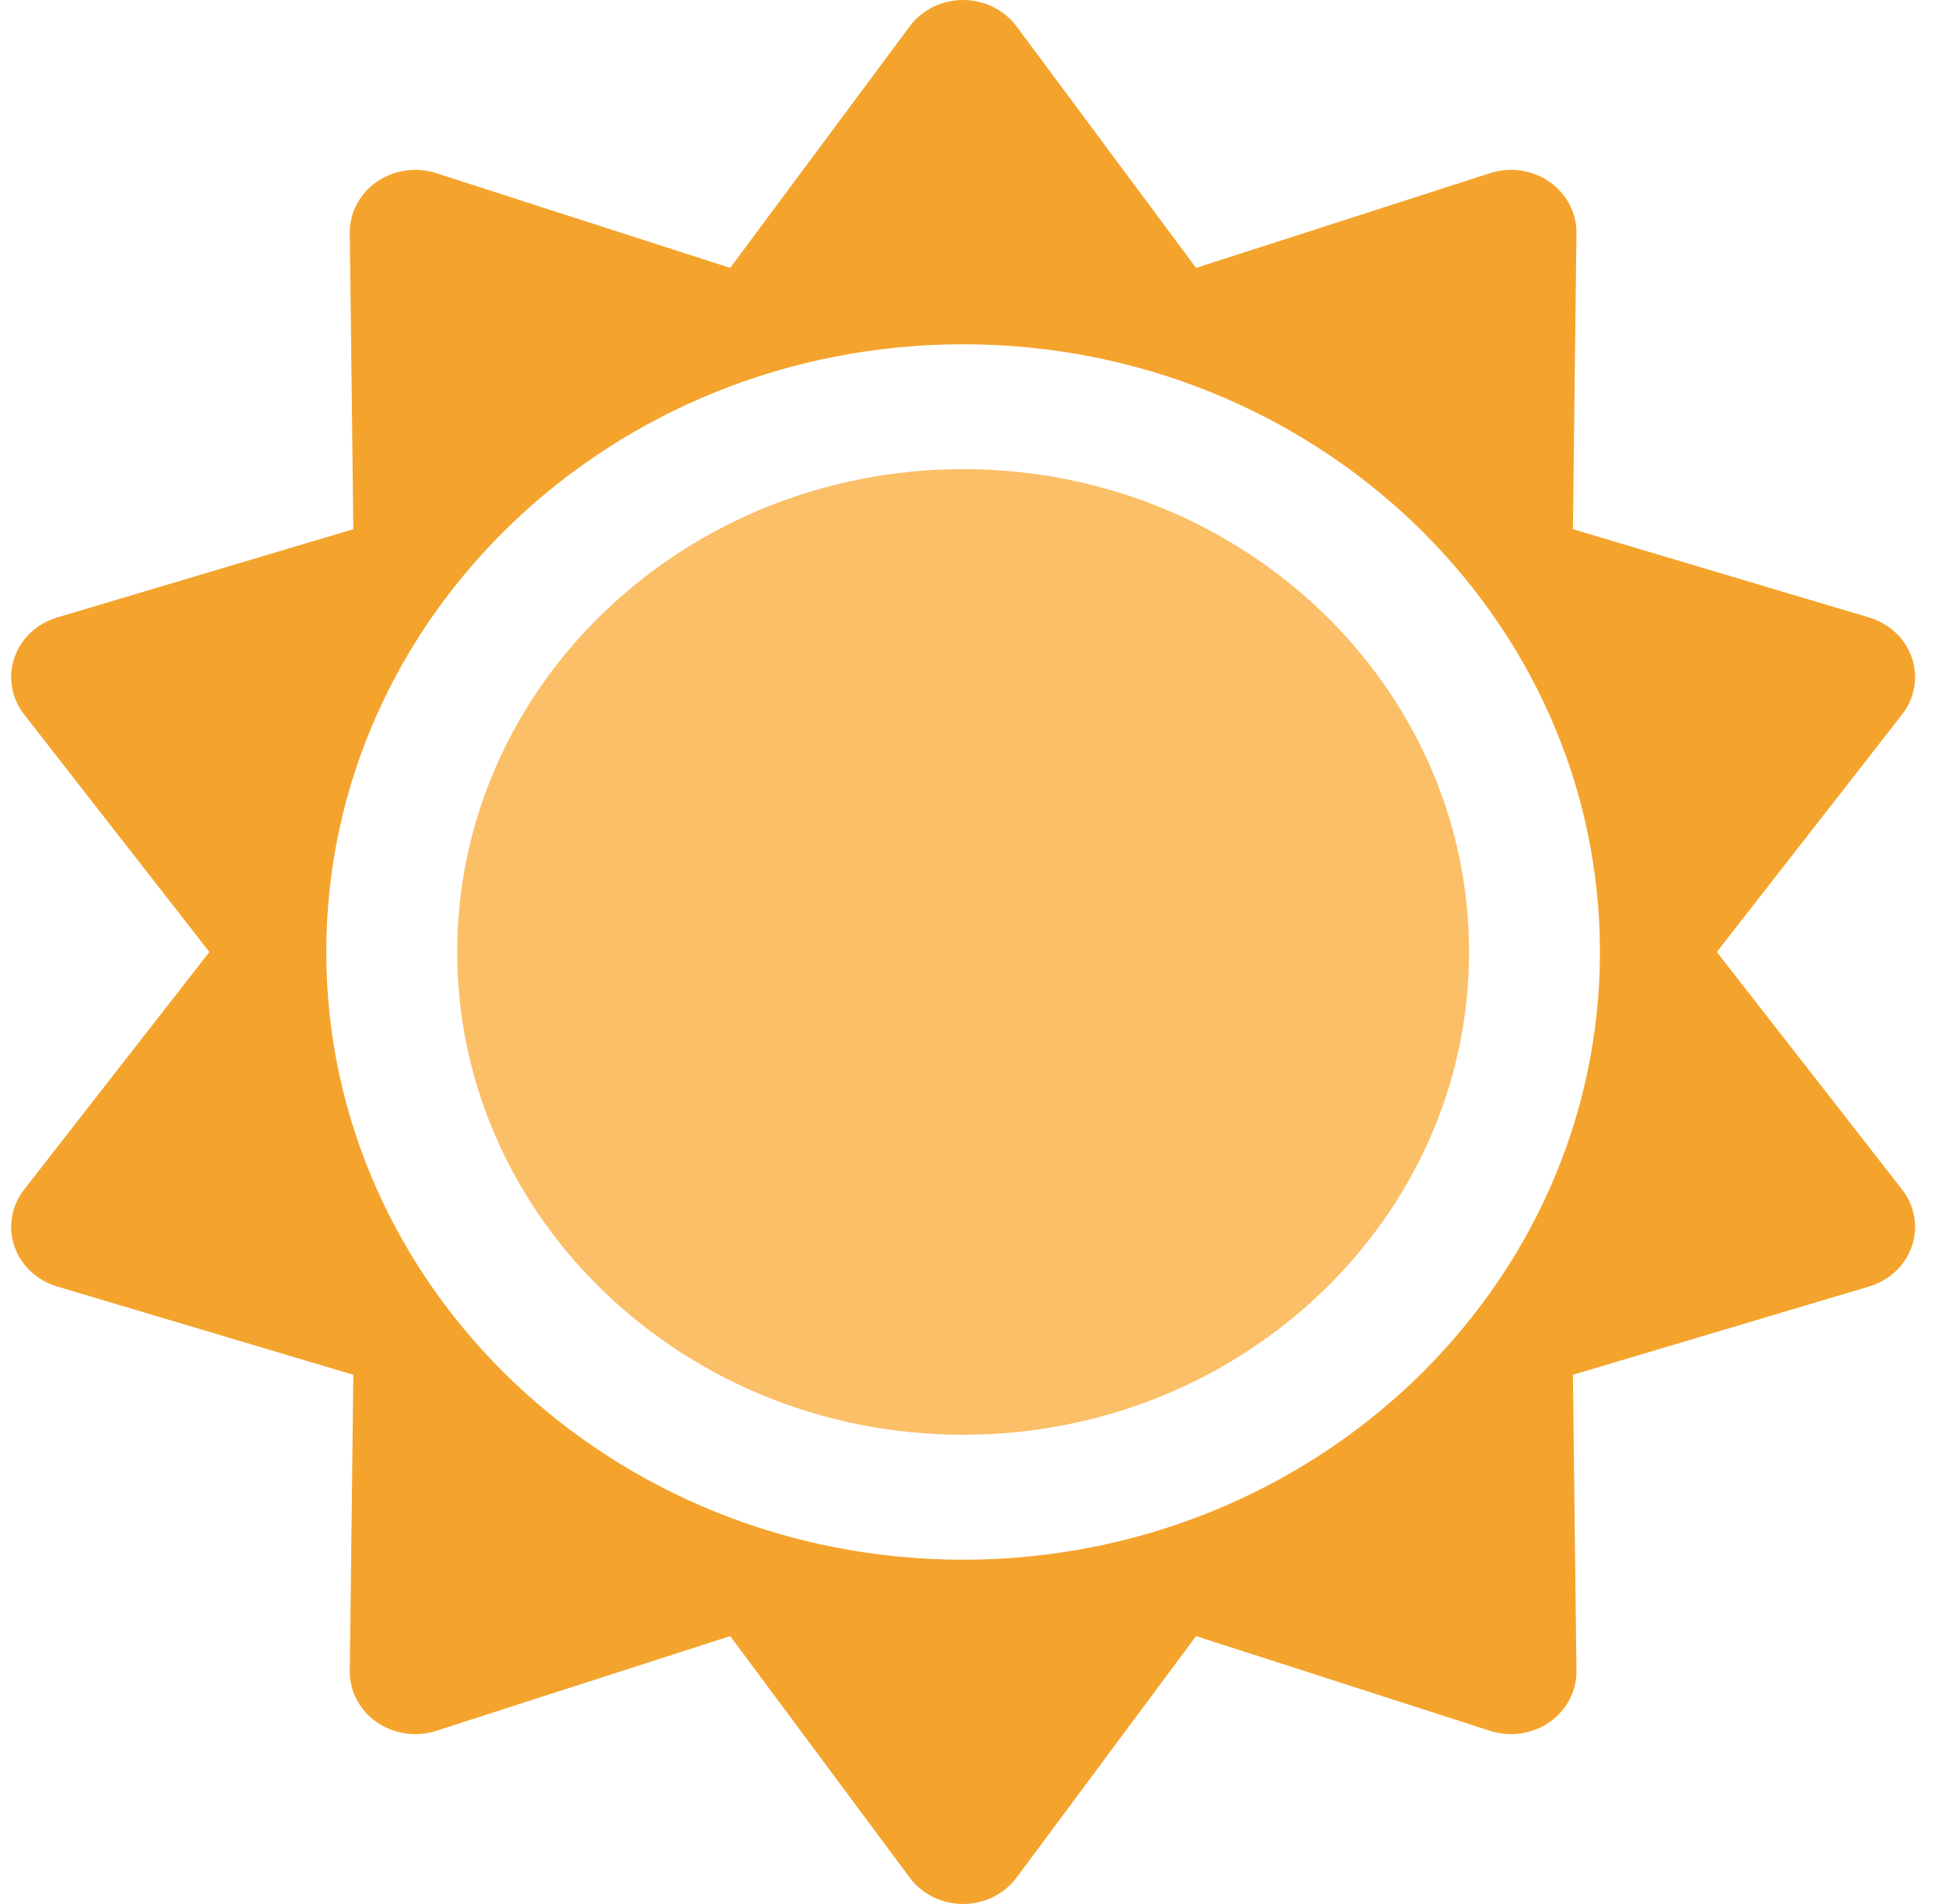 <svg width="51" height="50" viewBox="0 0 51 50" fill="none" xmlns="http://www.w3.org/2000/svg">
<path d="M25.294 12.32C17.967 12.32 12.007 18.008 12.007 24.999C12.007 31.991 17.967 37.678 25.294 37.678C32.62 37.678 38.58 31.991 38.58 24.999C38.58 18.008 32.62 12.32 25.294 12.32Z" fill="#FABF67"/>
<path d="M45.087 25L49.953 18.76C50.286 18.334 50.381 17.78 50.209 17.274C50.036 16.769 49.618 16.374 49.087 16.216L41.307 13.897L41.4 6.12C41.406 5.588 41.142 5.087 40.692 4.774C40.241 4.462 39.66 4.377 39.132 4.547L31.41 7.035L26.695 0.691C26.372 0.258 25.85 0 25.293 0C24.736 0 24.213 0.258 23.891 0.691L19.176 7.035L11.454 4.547C10.926 4.377 10.345 4.462 9.894 4.775C9.443 5.087 9.179 5.589 9.186 6.12L9.279 13.897L1.499 16.216C0.967 16.375 0.549 16.769 0.377 17.275C0.205 17.78 0.3 18.334 0.633 18.761L5.498 25L0.633 31.24C0.3 31.666 0.205 32.22 0.377 32.725C0.549 33.231 0.968 33.626 1.499 33.784L9.279 36.103L9.186 43.88C9.179 44.411 9.443 44.913 9.894 45.225C10.345 45.538 10.926 45.623 11.454 45.453L19.176 42.965L23.891 49.309C24.213 49.742 24.736 50 25.293 50C25.85 50 26.372 49.742 26.695 49.309L31.41 42.965L39.132 45.453C39.66 45.623 40.241 45.538 40.692 45.225C41.142 44.913 41.407 44.411 41.4 43.88L41.307 36.103L49.087 33.784C49.618 33.626 50.037 33.231 50.209 32.725C50.381 32.22 50.286 31.666 49.953 31.24L45.087 25ZM25.293 40.959C16.071 40.959 8.569 33.8 8.569 25C8.569 16.2 16.071 9.041 25.293 9.041C34.514 9.041 42.017 16.2 42.017 25C42.017 33.8 34.514 40.959 25.293 40.959Z" fill="#F4A42D"/>
</svg>

